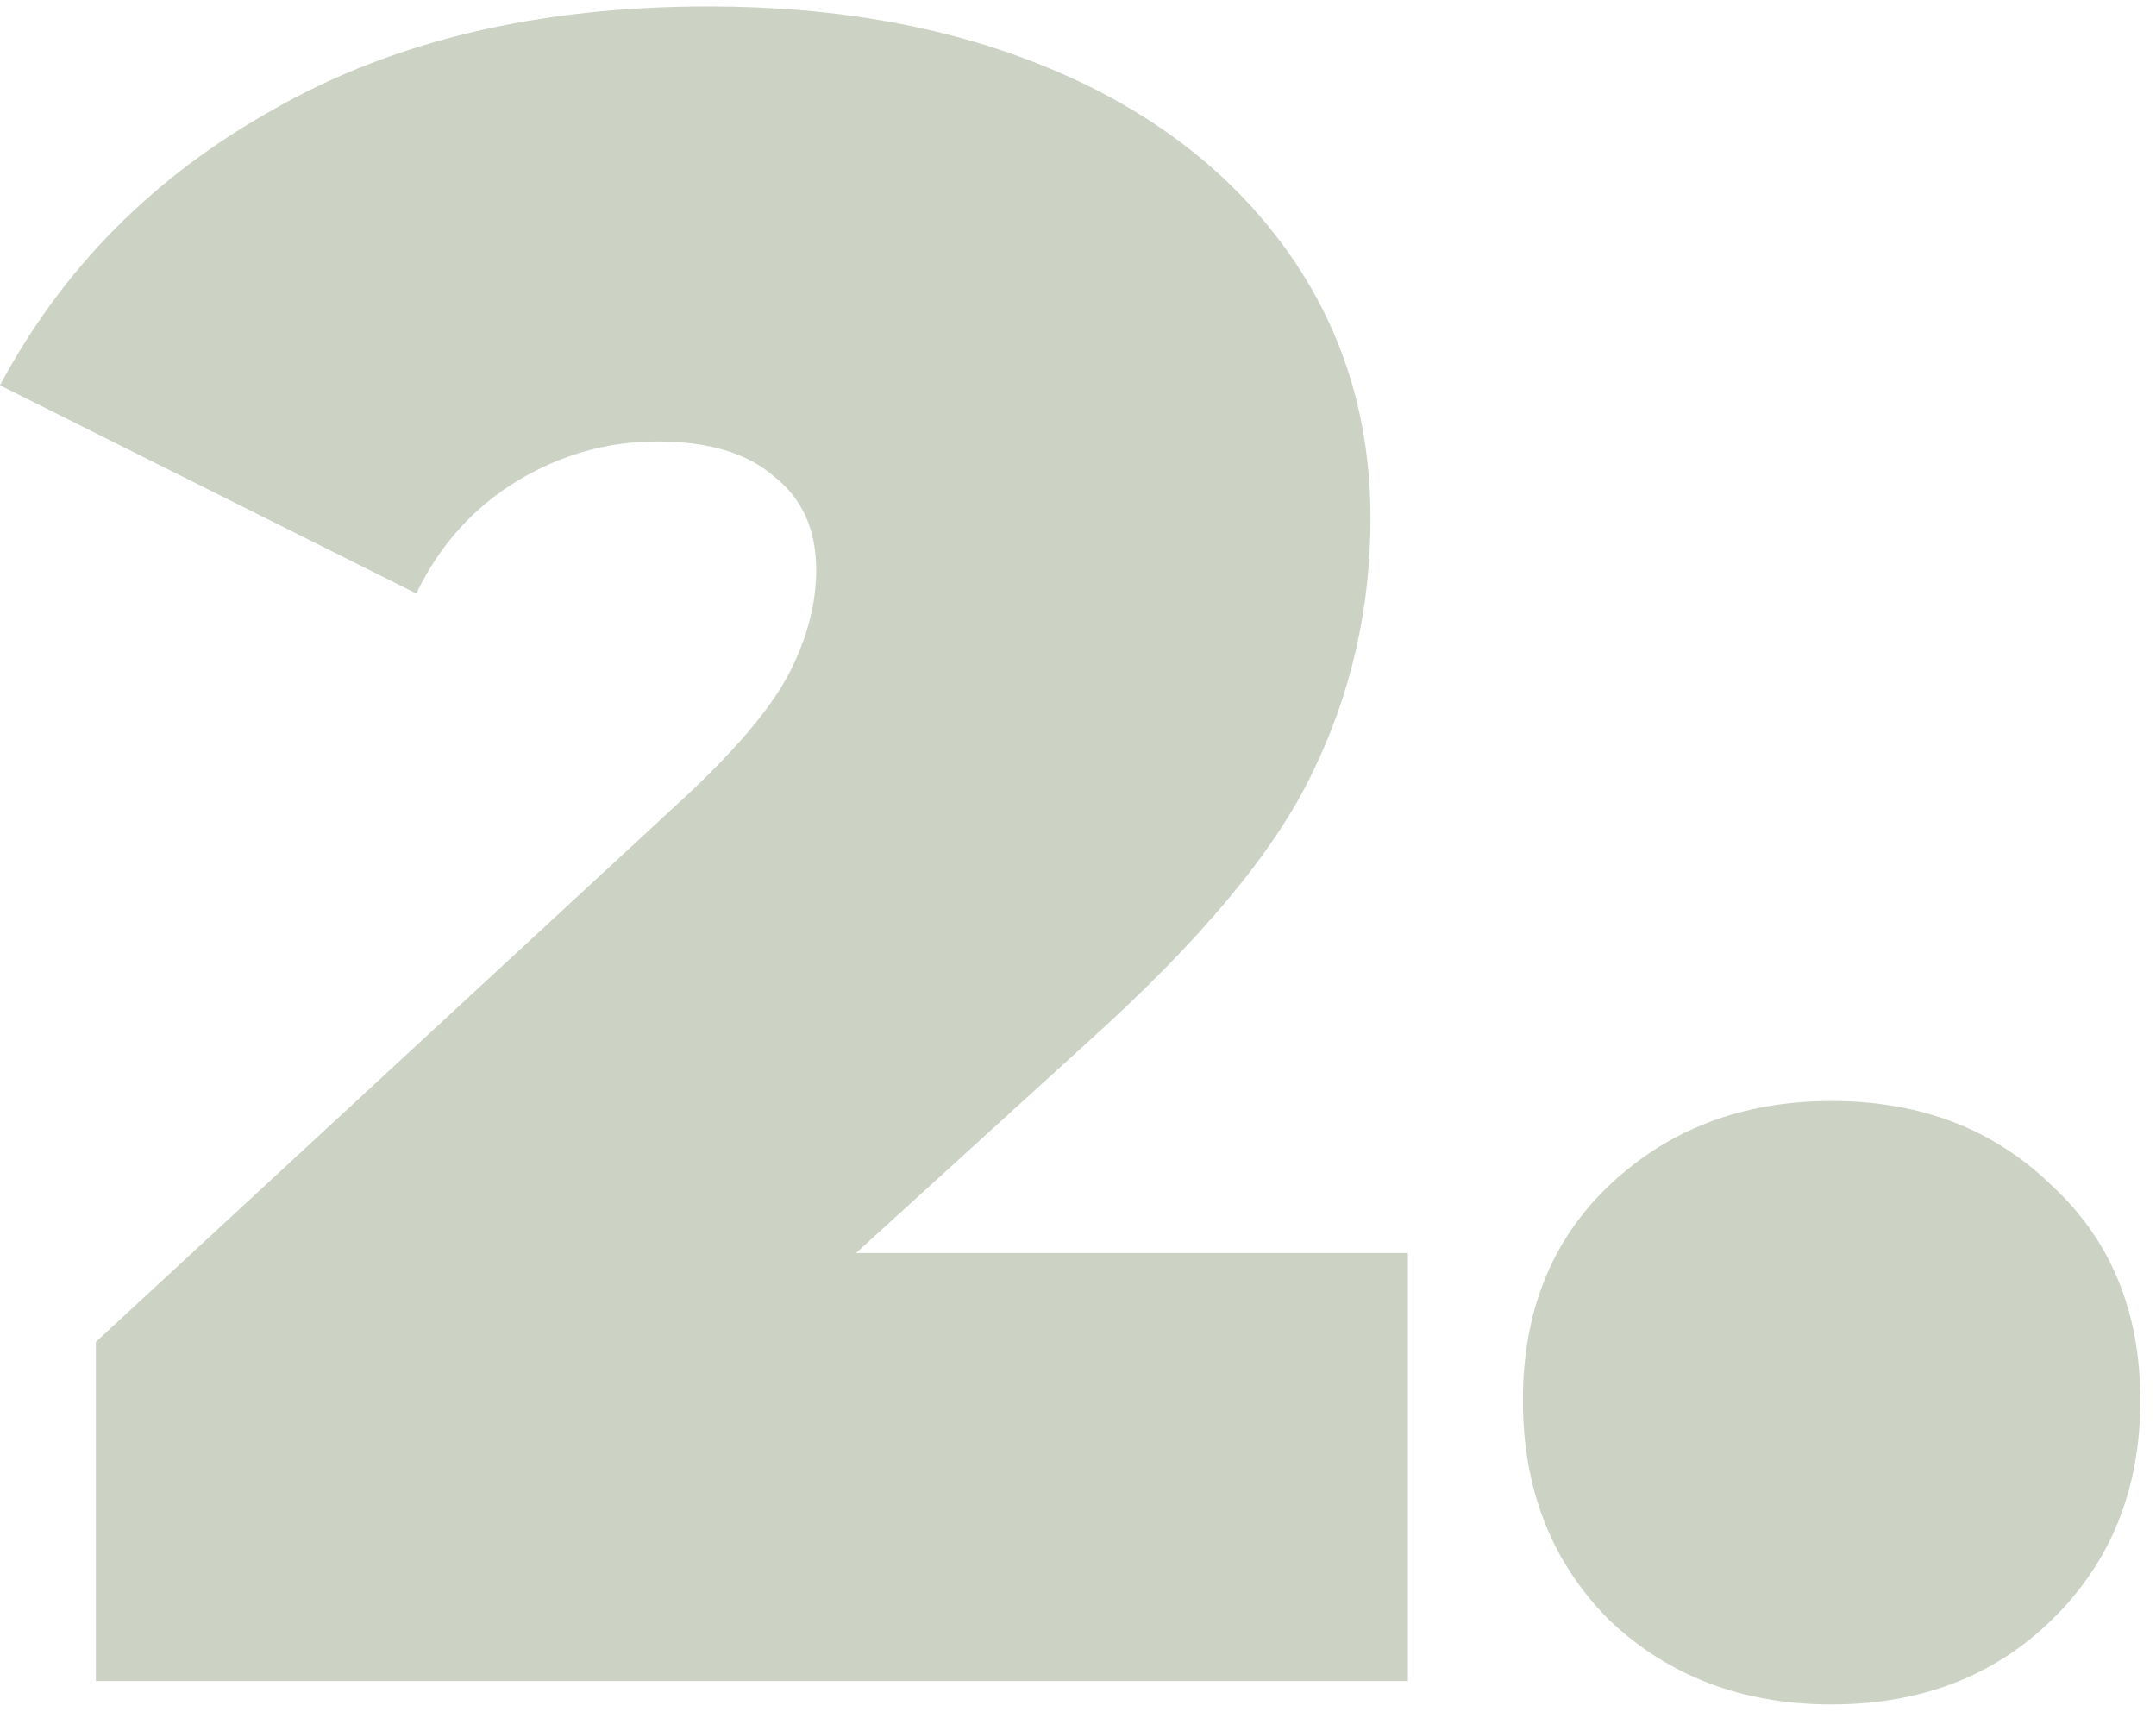 <svg width="118" height="94" viewBox="0 0 118 94" fill="none" xmlns="http://www.w3.org/2000/svg">
<path d="M77.056 68.576V92H5.248V73.44L37.632 43.488C40.448 40.843 42.325 38.581 43.264 36.704C44.203 34.827 44.672 32.992 44.672 31.2C44.672 28.981 43.904 27.275 42.368 26.08C40.917 24.8 38.784 24.16 35.968 24.16C33.237 24.16 30.677 24.885 28.288 26.336C25.899 27.787 24.064 29.835 22.784 32.48L0 21.088C3.413 14.688 8.405 9.653 14.976 5.984C21.547 2.229 29.483 0.352 38.784 0.352C45.867 0.352 52.139 1.504 57.6 3.808C63.061 6.112 67.328 9.397 70.4 13.664C73.472 17.931 75.008 22.837 75.008 28.384C75.008 33.333 73.941 37.984 71.808 42.336C69.76 46.603 65.707 51.467 59.648 56.928L46.848 68.576H77.056Z" fill="#CCD3C4"/>
<path d="M100.245 93.28C95.381 93.28 91.328 91.744 88.085 88.672C84.928 85.515 83.349 81.504 83.349 76.64C83.349 71.776 84.928 67.851 88.085 64.864C91.328 61.792 95.381 60.256 100.245 60.256C105.109 60.256 109.12 61.792 112.277 64.864C115.52 67.851 117.141 71.776 117.141 76.64C117.141 81.504 115.52 85.515 112.277 88.672C109.12 91.744 105.109 93.28 100.245 93.28Z" fill="#CCD3C4"/>
</svg>
